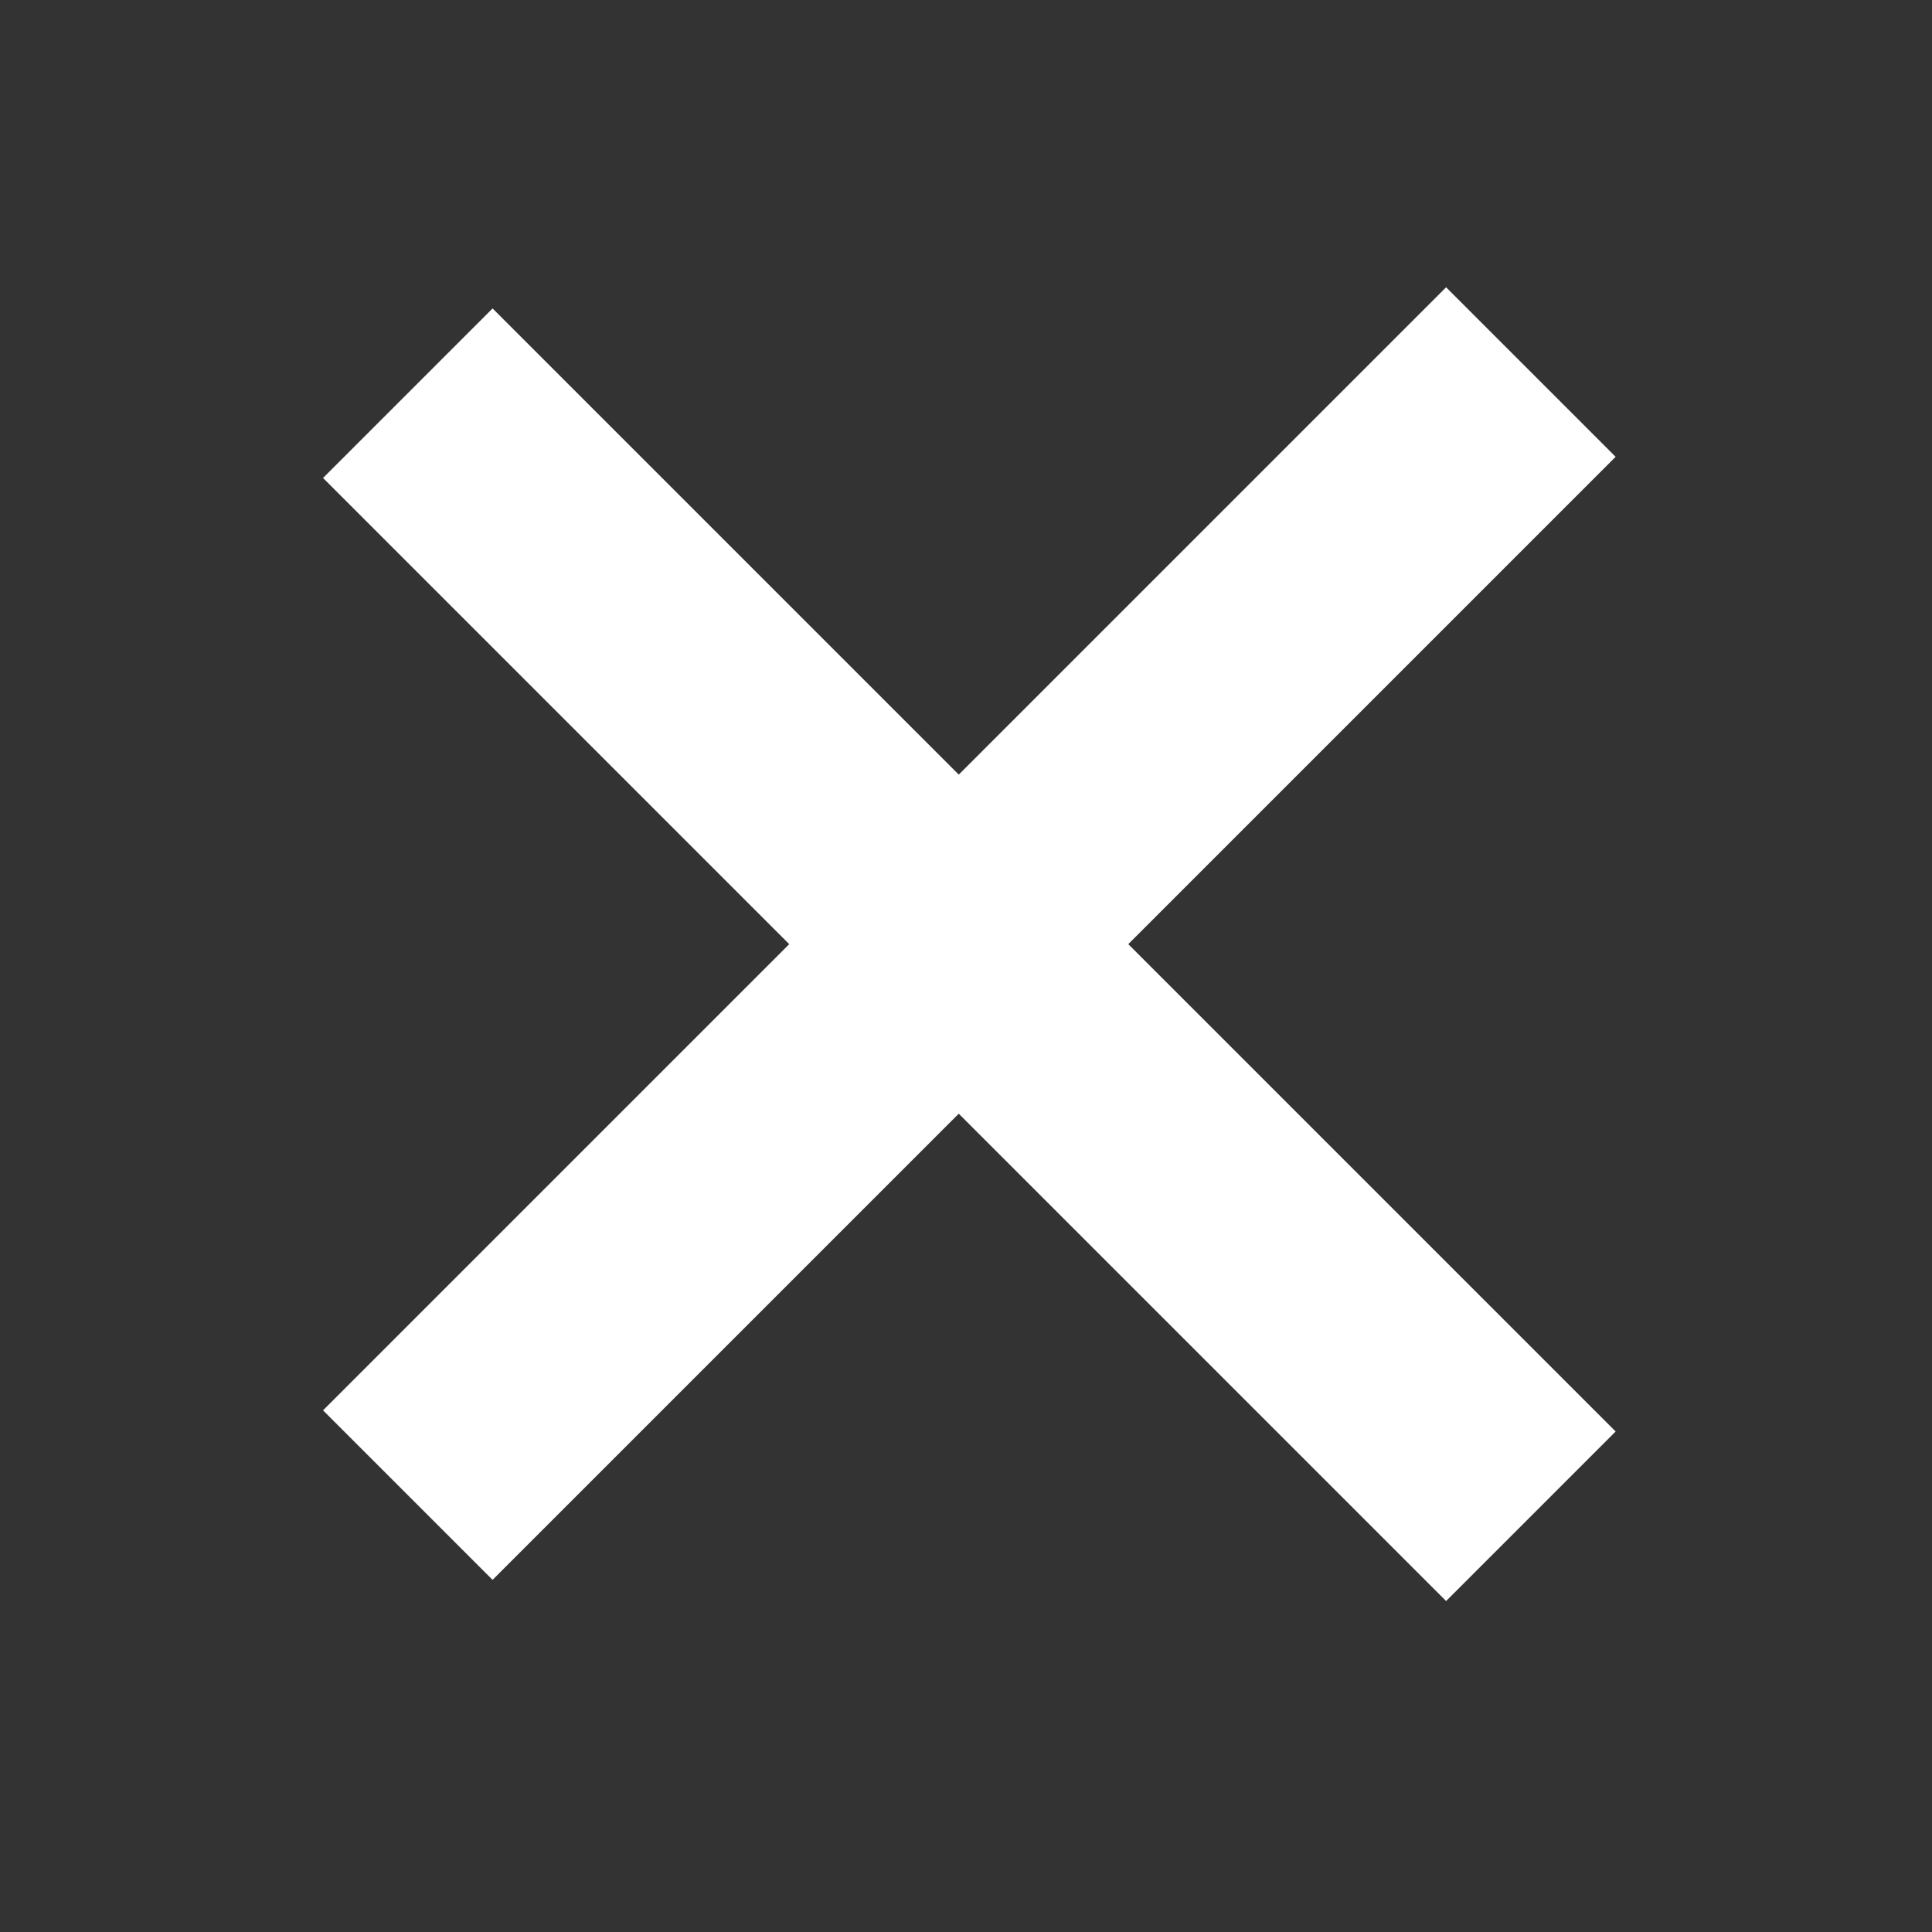 <svg xmlns="http://www.w3.org/2000/svg" xmlns:xlink="http://www.w3.org/1999/xlink" width="54" height="54" viewBox="0 0 54 54">
  <rect x="0" y="0" width="54" height="54" fill="#333333" stroke="none"/>
  <defs>
    <clipPath id="clip-path">
      <rect id="Rectangle_1067" data-name="Rectangle 1067" width="54" height="54" transform="translate(-7642 7920)" fill="#fff" stroke="#707070" stroke-width="1"/>
    </clipPath>
  </defs>
  <g id="ico_close" transform="translate(7642 -7920)" clip-path="url(#clip-path)">
    <g id="Group_1056" data-name="Group 1056" transform="translate(-7558.042 6792.114) rotate(45)">
      <rect id="Rectangle_959" data-name="Rectangle 959" width="6.701" height="44.392" transform="translate(772.427 834)" fill="#fff"/>
      <rect id="Rectangle_960" data-name="Rectangle 960" width="6.701" height="44.392" transform="translate(798.392 853.264) rotate(90)" fill="#fff"/>
    </g>
  </g>
</svg>
